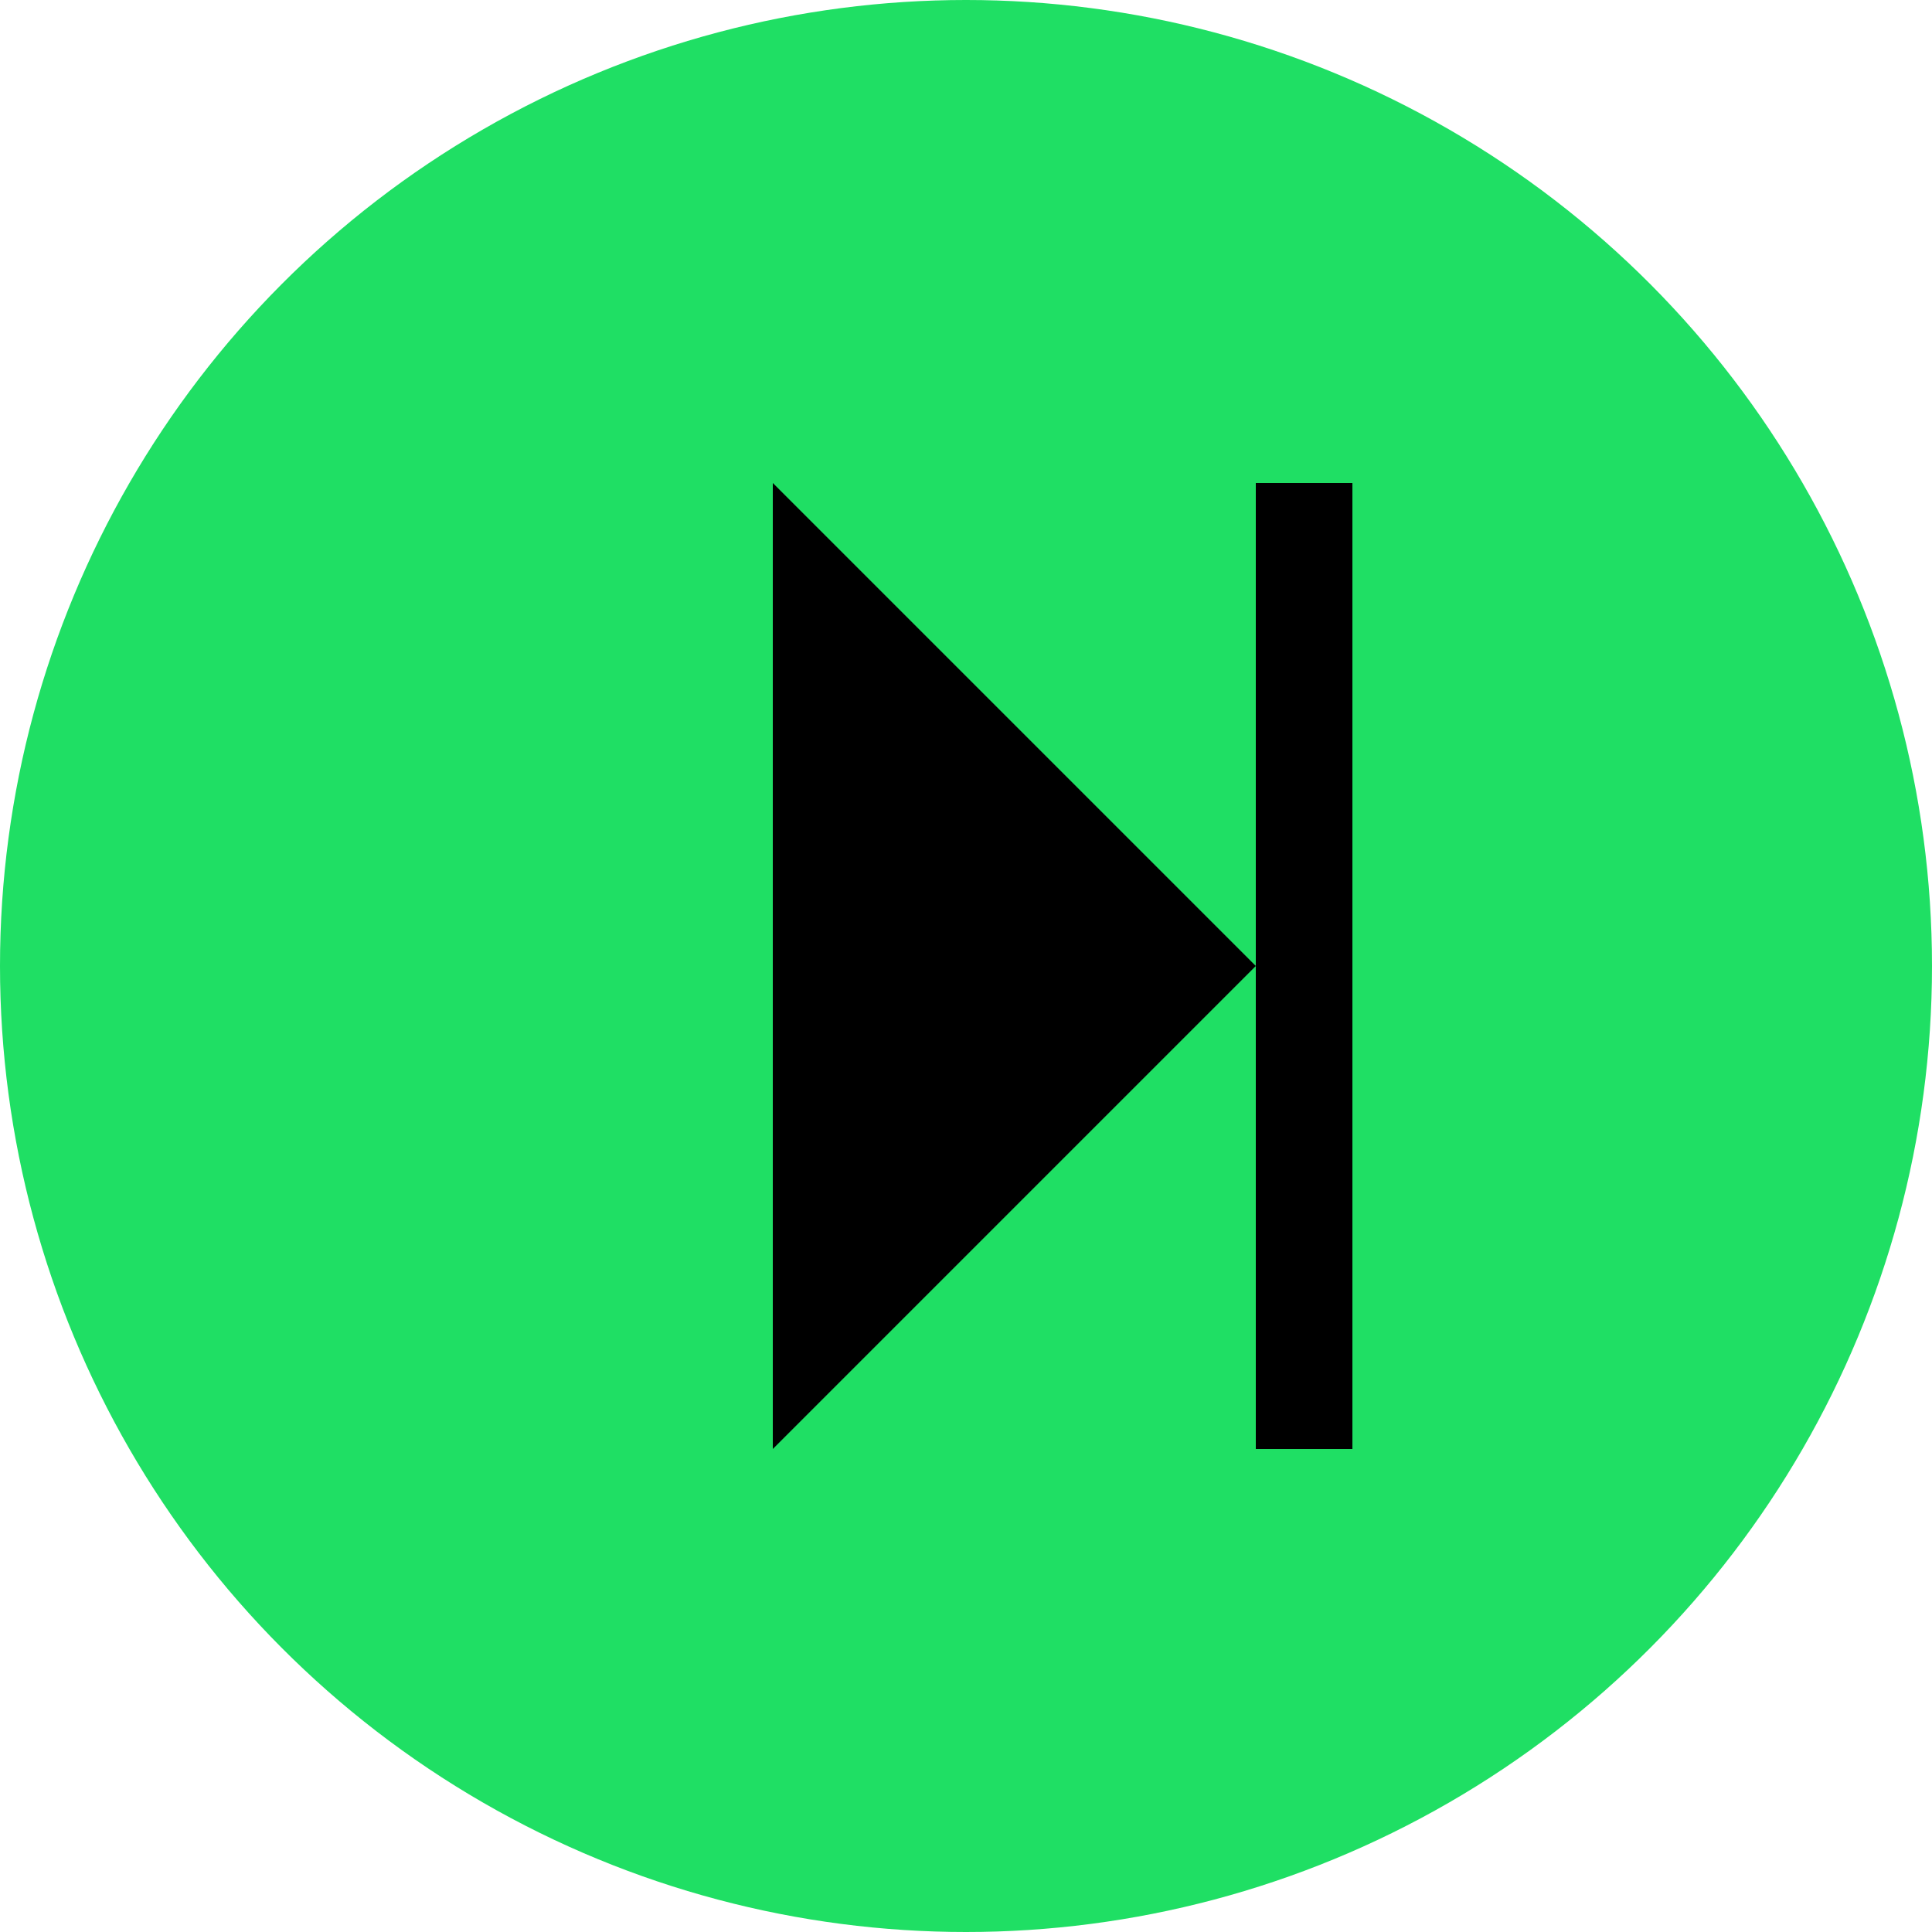 
<svg viewBox="0 0 100 100" xmlns="http://www.w3.org/2000/svg" width='45' height='45'>
  <circle cx="50" cy="50" r="50" fill="#1fdf64" />
  <polygon points="40,25 40,75 65,50" fill="black" />
  <rect x="65" y="25" width="5" height="50" fill="black" />
</svg>
